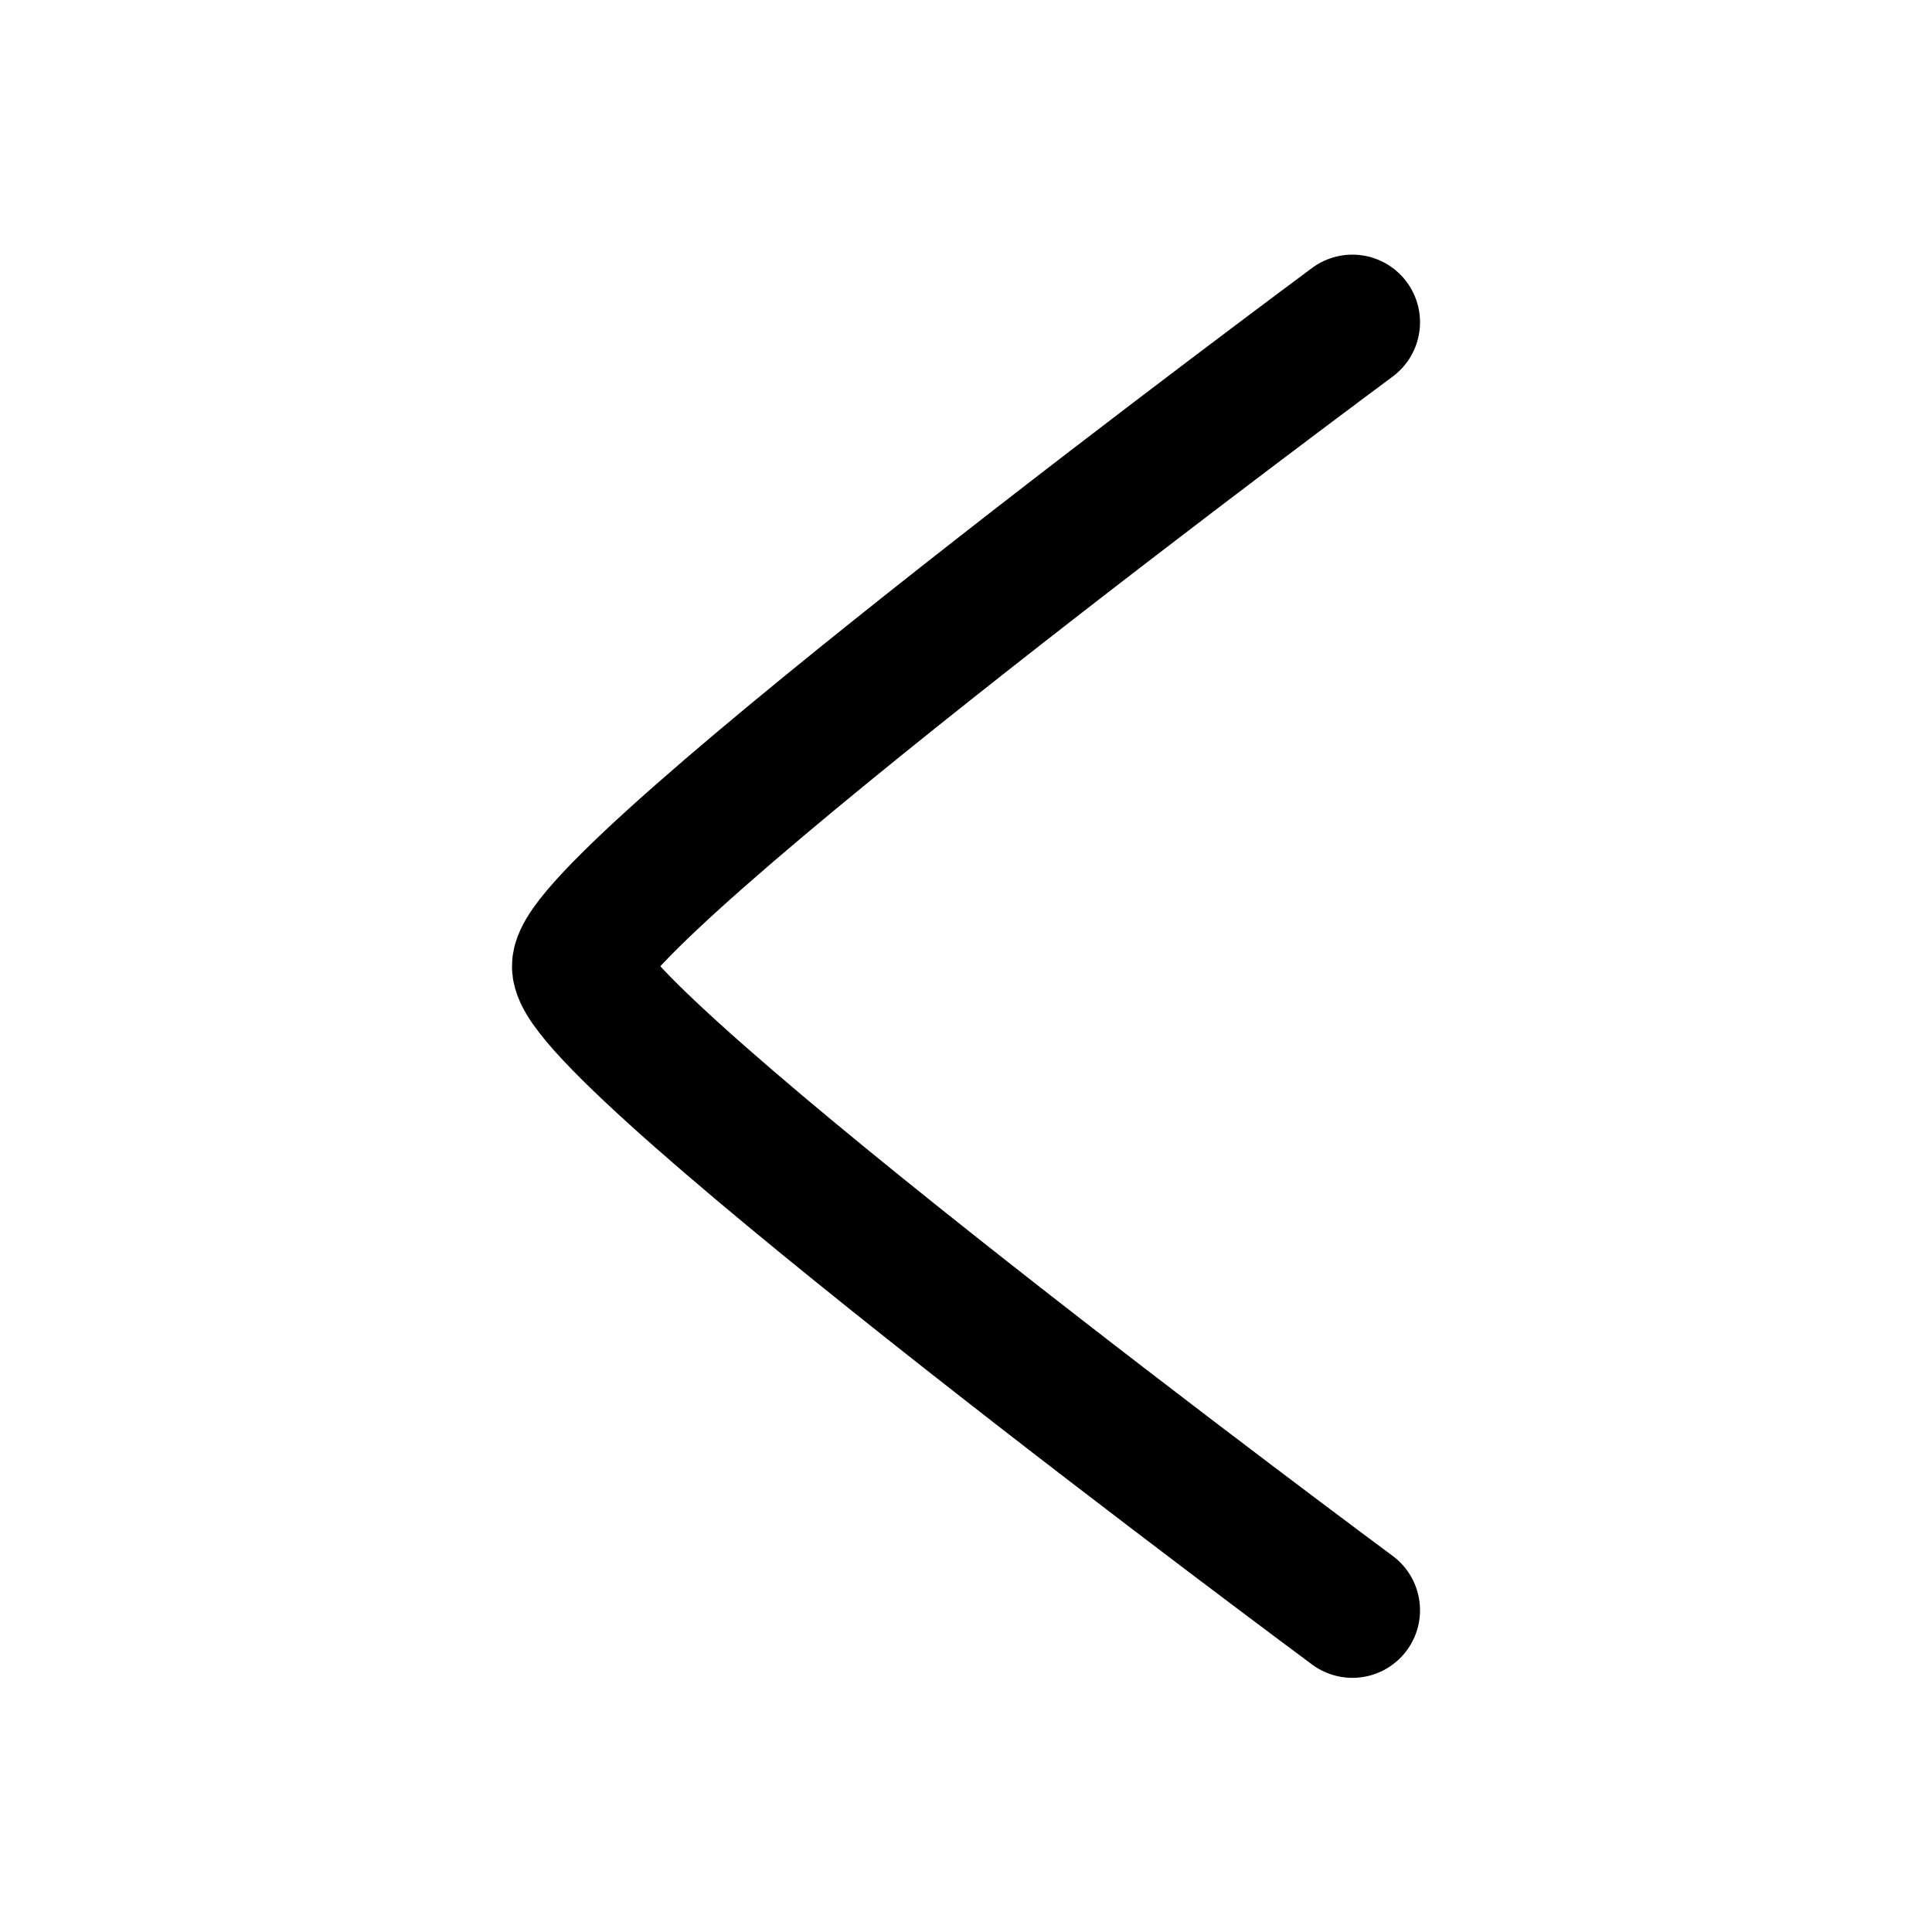 <svg width="20" height="20" viewBox="0 0 20 20" fill="none" xmlns="http://www.w3.org/2000/svg">
<path d="M14 3.336C14 3.336 6 9.262 6 10.003C6 10.743 14 16.669 14 16.669" stroke="black" stroke-width="1.4" stroke-linecap="round" stroke-linejoin="round"/>
</svg>

